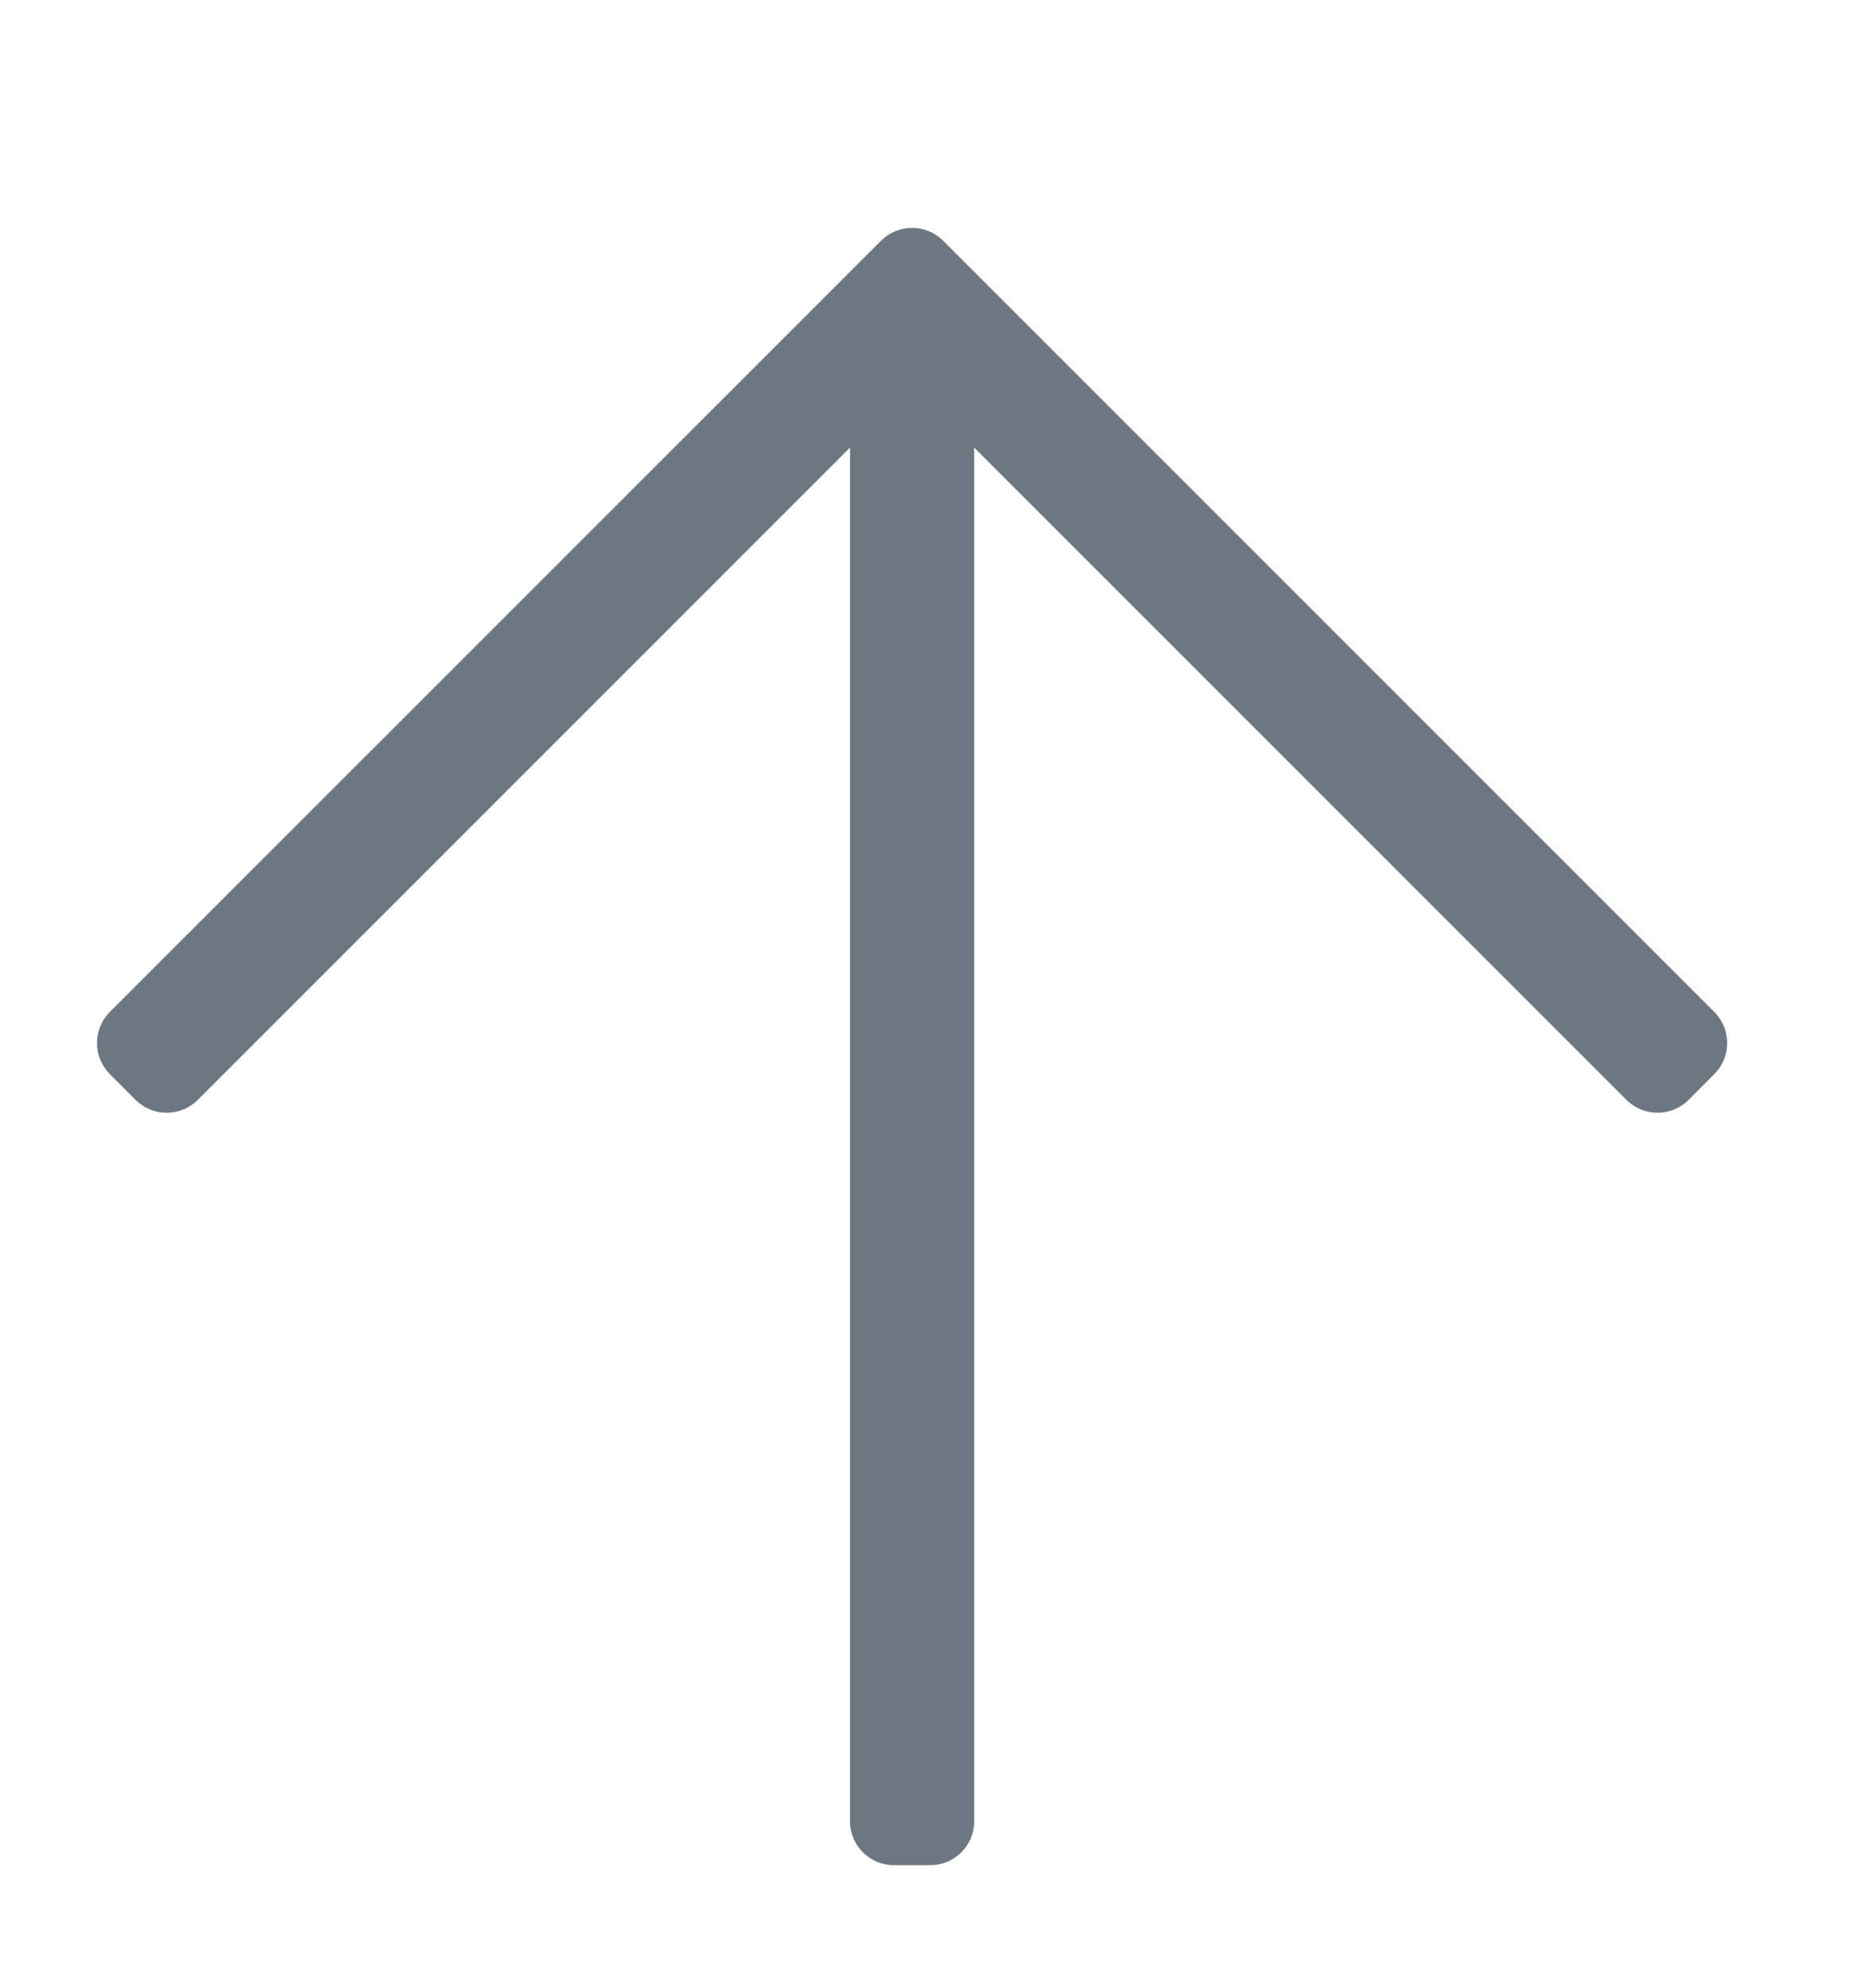 <svg width="16" height="17" viewBox="0 0 16 17" fill="none" xmlns="http://www.w3.org/2000/svg">
<path d="M0.939 9.184L1.16 9.405C1.307 9.551 1.544 9.551 1.691 9.405L7.269 3.827L7.269 15.573C7.269 15.78 7.437 15.948 7.644 15.948L7.956 15.948C8.163 15.948 8.331 15.78 8.331 15.573L8.331 3.827L13.909 9.405C14.056 9.551 14.293 9.551 14.44 9.405L14.66 9.184C14.807 9.037 14.807 8.8 14.66 8.653L8.065 2.058C7.919 1.912 7.681 1.912 7.535 2.058L0.939 8.653C0.793 8.8 0.793 9.037 0.939 9.184Z" fill="#6D7782"/>
</svg>
